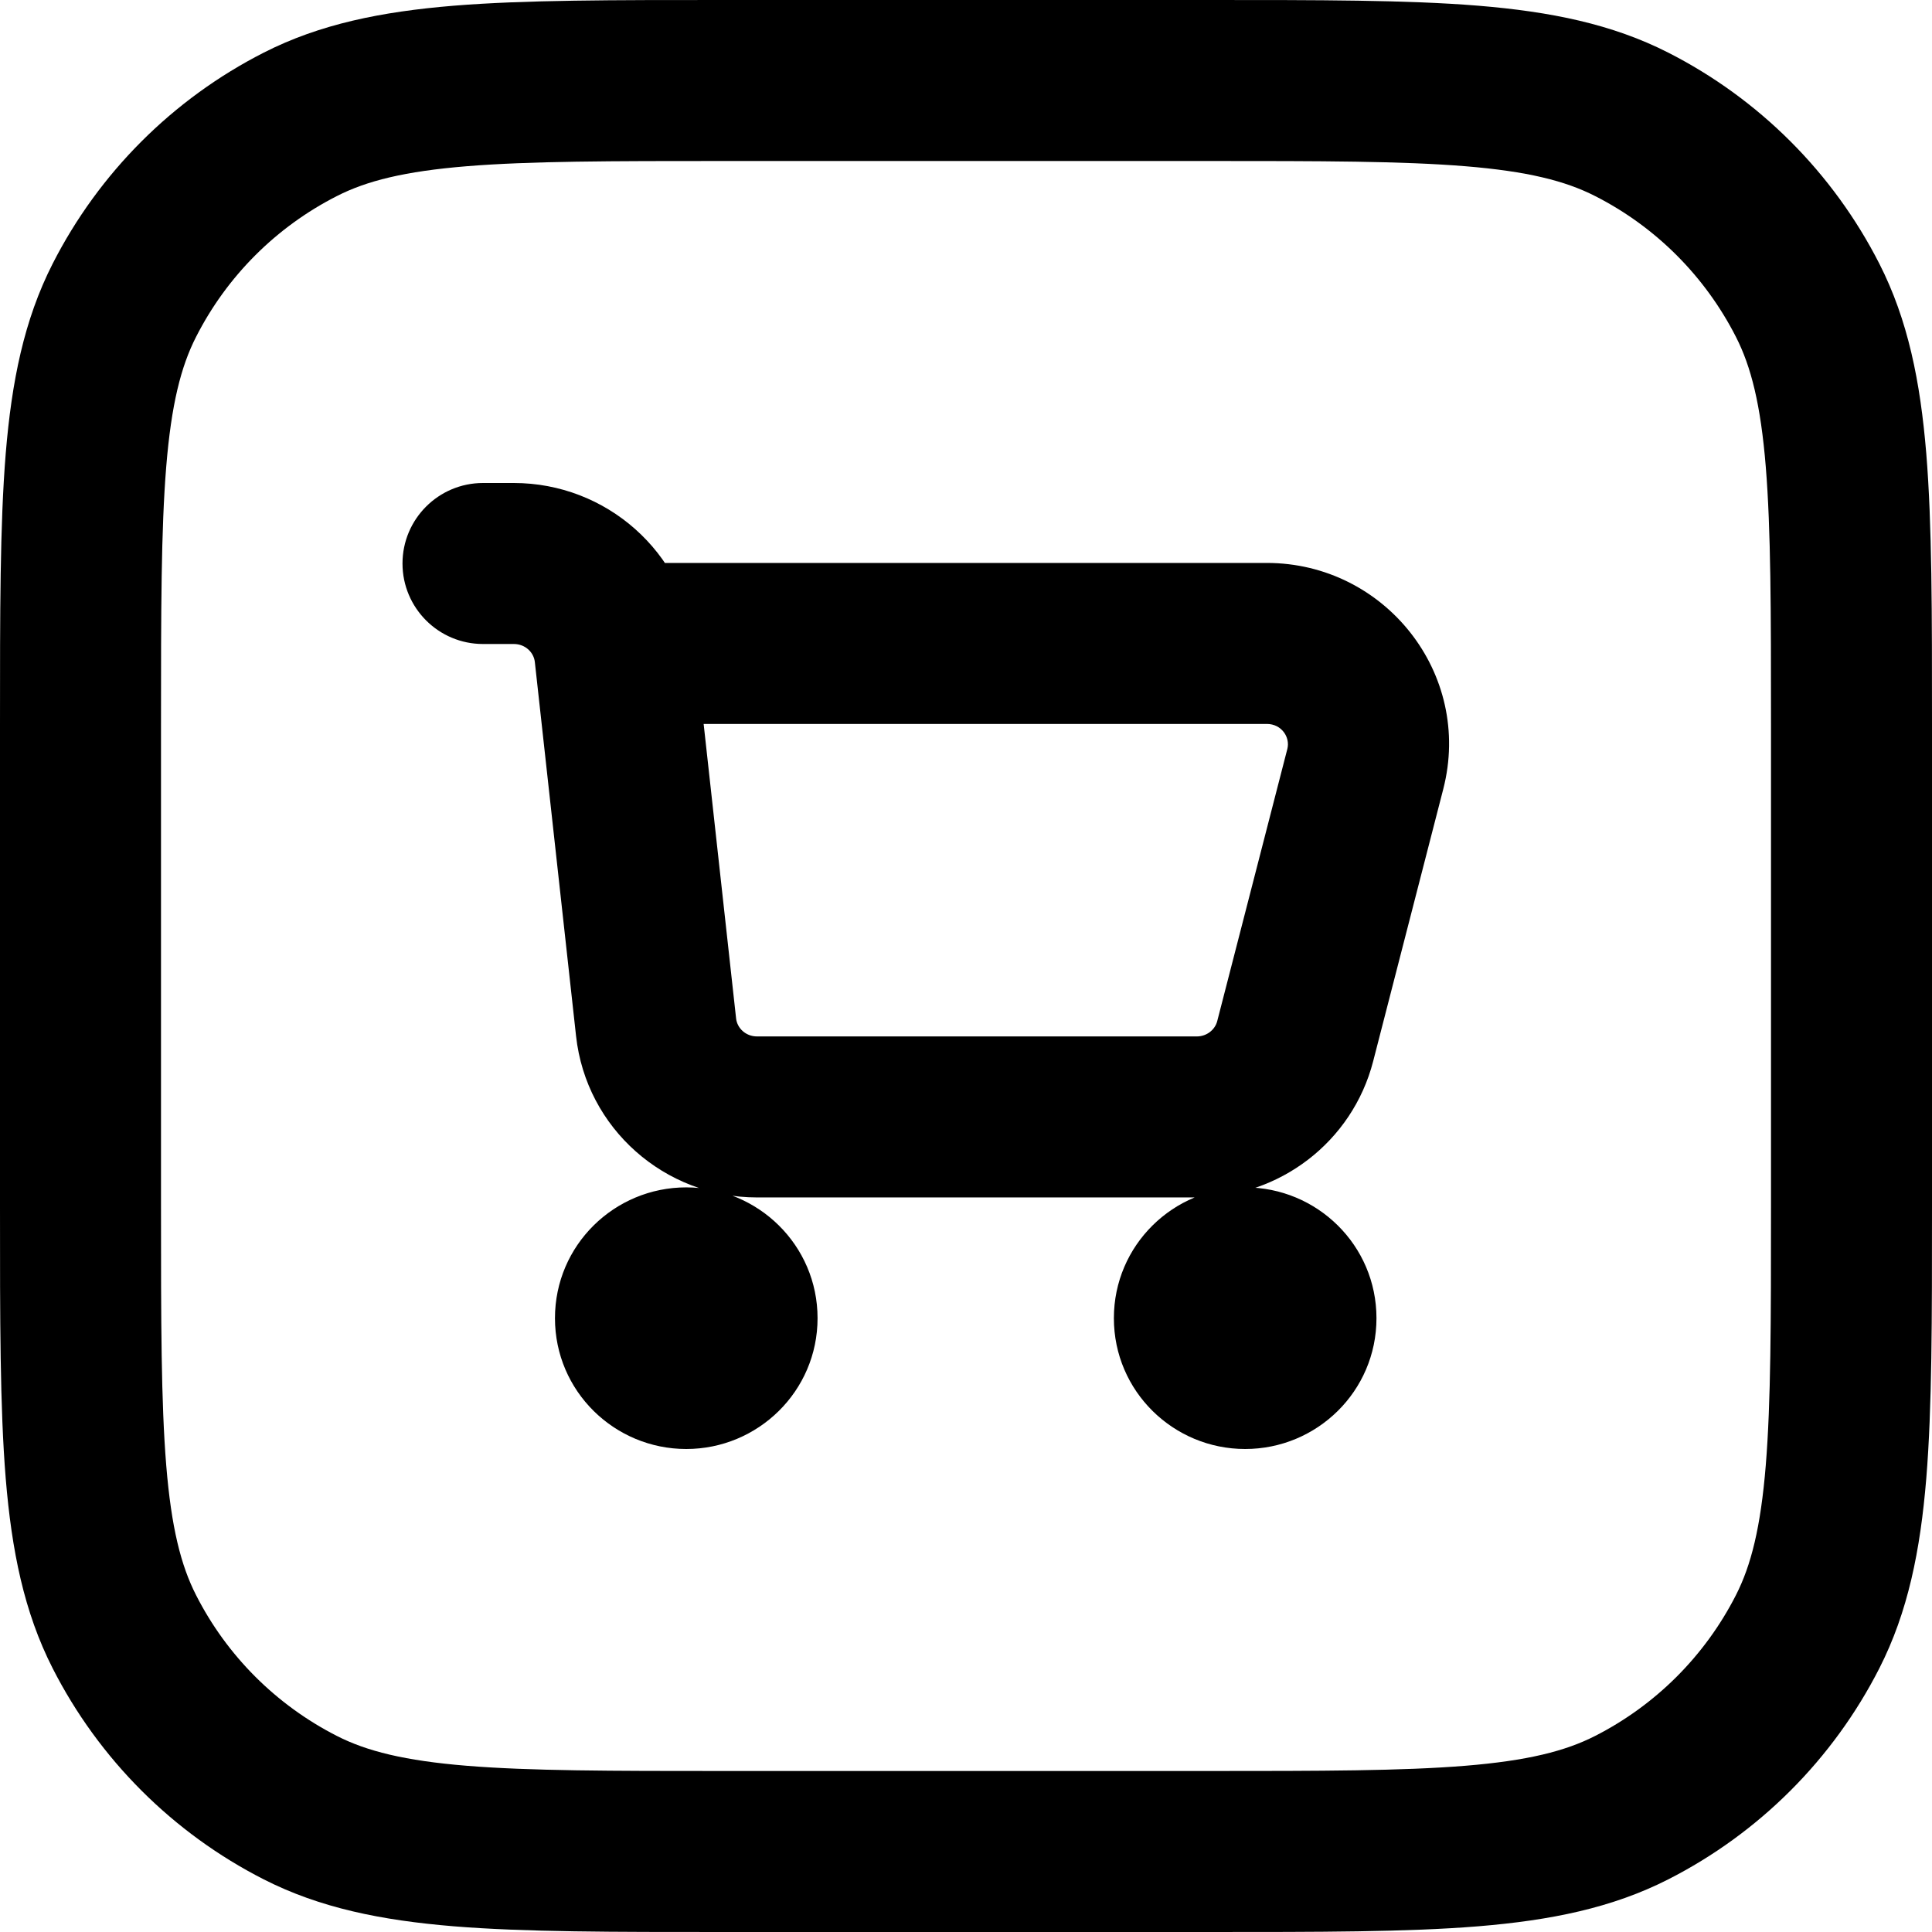 <svg viewBox="0 0 24 24" fill="none" xmlns="http://www.w3.org/2000/svg">
<path d="M3.73 22.455L4.184 21.564H4.184L3.73 22.455ZM1.545 20.27L2.436 19.816H2.436L1.545 20.27ZM22.455 20.27L21.564 19.816V19.816L22.455 20.27ZM20.27 22.455L19.816 21.564H19.816L20.27 22.455ZM20.27 1.545L19.816 2.436V2.436L20.27 1.545ZM22.455 3.73L21.564 4.184V4.184L22.455 3.73ZM3.73 1.545L4.184 2.436L3.73 1.545ZM1.545 3.73L2.436 4.184L1.545 3.73ZM6 6C5.448 6 5 6.448 5 7C5 7.552 5.448 8 6 8V6ZM7.638 8.114L6.644 8.224L7.638 8.114ZM8.15 12.761L7.156 12.87L8.15 12.761ZM16.089 12.934L17.058 13.183L16.089 12.934ZM16.96 9.552L15.992 9.303L16.96 9.552ZM8.272 6.993C7.72 6.993 7.272 7.441 7.272 7.993C7.272 8.545 7.72 8.993 8.272 8.993V6.993ZM8.288 15.141C7.736 15.141 7.288 15.588 7.288 16.141C7.288 16.693 7.736 17.141 8.288 17.141V15.141ZM8.761 17.141C9.314 17.141 9.761 16.693 9.761 16.141C9.761 15.588 9.314 15.141 8.761 15.141V17.141ZM8.288 15.609C7.736 15.609 7.288 16.057 7.288 16.609C7.288 17.162 7.736 17.609 8.288 17.609V15.609ZM8.761 17.609C9.314 17.609 9.761 17.162 9.761 16.609C9.761 16.057 9.314 15.609 8.761 15.609V17.609ZM15.231 15.141C14.679 15.141 14.231 15.588 14.231 16.141C14.231 16.693 14.679 17.141 15.231 17.141V15.141ZM15.705 17.141C16.257 17.141 16.705 16.693 16.705 16.141C16.705 15.588 16.257 15.141 15.705 15.141V17.141ZM15.231 15.609C14.679 15.609 14.231 16.057 14.231 16.609C14.231 17.162 14.679 17.609 15.231 17.609V15.609ZM15.705 17.609C16.257 17.609 16.705 17.162 16.705 16.609C16.705 16.057 16.257 15.609 15.705 15.609V17.609ZM9 2H15V0H9V2ZM22 9V15H24V9H22ZM15 22H9V24H15V22ZM2 15V9H0V15H2ZM9 22C7.583 22 6.581 21.999 5.797 21.935C5.026 21.872 4.554 21.753 4.184 21.564L3.276 23.346C3.975 23.702 4.739 23.855 5.635 23.929C6.519 24.001 7.616 24 9 24V22ZM0 15C0 16.384 -0.001 17.482 0.071 18.365C0.145 19.261 0.298 20.025 0.654 20.724L2.436 19.816C2.247 19.446 2.128 18.974 2.065 18.203C2.001 17.419 2 16.417 2 15H0ZM4.184 21.564C3.431 21.18 2.819 20.569 2.436 19.816L0.654 20.724C1.229 21.853 2.147 22.771 3.276 23.346L4.184 21.564ZM22 15C22 16.417 21.999 17.419 21.935 18.203C21.872 18.974 21.753 19.446 21.564 19.816L23.346 20.724C23.702 20.025 23.855 19.261 23.929 18.365C24.001 17.482 24 16.384 24 15H22ZM15 24C16.384 24 17.482 24.001 18.365 23.929C19.261 23.855 20.025 23.702 20.724 23.346L19.816 21.564C19.446 21.753 18.974 21.872 18.203 21.935C17.419 21.999 16.417 22 15 22V24ZM21.564 19.816C21.18 20.569 20.569 21.18 19.816 21.564L20.724 23.346C21.853 22.771 22.771 21.853 23.346 20.724L21.564 19.816ZM15 2C16.417 2 17.419 2.001 18.203 2.065C18.974 2.128 19.446 2.247 19.816 2.436L20.724 0.654C20.025 0.298 19.261 0.145 18.365 0.071C17.482 -0.001 16.384 0 15 0V2ZM24 9C24 7.616 24.001 6.519 23.929 5.635C23.855 4.739 23.702 3.975 23.346 3.276L21.564 4.184C21.753 4.554 21.872 5.026 21.935 5.797C21.999 6.581 22 7.583 22 9H24ZM19.816 2.436C20.569 2.819 21.18 3.431 21.564 4.184L23.346 3.276C22.771 2.147 21.853 1.229 20.724 0.654L19.816 2.436ZM9 0C7.616 0 6.519 -0.001 5.635 0.071C4.739 0.145 3.975 0.298 3.276 0.654L4.184 2.436C4.554 2.247 5.026 2.128 5.797 2.065C6.581 2.001 7.583 2 9 2V0ZM2 9C2 7.583 2.001 6.581 2.065 5.797C2.128 5.026 2.247 4.554 2.436 4.184L0.654 3.276C0.298 3.975 0.145 4.739 0.071 5.635C-0.001 6.519 0 7.616 0 9H2ZM3.276 0.654C2.147 1.229 1.229 2.147 0.654 3.276L2.436 4.184C2.819 3.431 3.431 2.819 4.184 2.436L3.276 0.654ZM6 8H6.383V6H6V8ZM6.644 8.224L7.156 12.87L9.144 12.651L8.632 8.005L6.644 8.224ZM9.405 14.875H14.866V12.875H9.405V14.875ZM17.058 13.183L17.929 9.801L15.992 9.303L15.121 12.684L17.058 13.183ZM15.737 6.993H8.272V8.993H15.737V6.993ZM17.929 9.801C18.298 8.366 17.201 6.993 15.737 6.993V8.993C15.92 8.993 16.029 9.158 15.992 9.303L17.929 9.801ZM14.866 14.875C15.893 14.875 16.8 14.185 17.058 13.183L15.121 12.684C15.094 12.79 14.993 12.875 14.866 12.875V14.875ZM7.156 12.87C7.282 14.019 8.258 14.875 9.405 14.875V12.875C9.262 12.875 9.157 12.771 9.144 12.651L7.156 12.87ZM6.383 8C6.525 8 6.631 8.104 6.644 8.224L8.632 8.005C8.505 6.856 7.529 6 6.383 6V8ZM8.156 16.375C8.156 16.159 8.33 16 8.525 16V18C9.416 18 10.156 17.282 10.156 16.375H8.156ZM8.525 16C8.719 16 8.894 16.159 8.894 16.375H6.894C6.894 17.282 7.633 18 8.525 18V16ZM8.894 16.375C8.894 16.591 8.719 16.75 8.525 16.75V14.75C7.633 14.75 6.894 15.468 6.894 16.375H8.894ZM8.525 16.75C8.33 16.75 8.156 16.591 8.156 16.375H10.156C10.156 15.468 9.416 14.75 8.525 14.75V16.75ZM8.288 17.141H8.761V15.141H8.288V17.141ZM8.288 17.609H8.761V15.609H8.288V17.609ZM15.099 16.375C15.099 16.159 15.274 16 15.468 16V18C16.36 18 17.099 17.282 17.099 16.375H15.099ZM15.468 16C15.662 16 15.837 16.159 15.837 16.375H13.837C13.837 17.282 14.576 18 15.468 18V16ZM15.837 16.375C15.837 16.591 15.662 16.75 15.468 16.75V14.75C14.576 14.75 13.837 15.468 13.837 16.375H15.837ZM15.468 16.75C15.274 16.75 15.099 16.591 15.099 16.375H17.099C17.099 15.468 16.36 14.75 15.468 14.75V16.75ZM15.231 17.141H15.705V15.141H15.231V17.141ZM15.231 17.609H15.705V15.609H15.231V17.609Z" fill="currentColor"/>
</svg>
